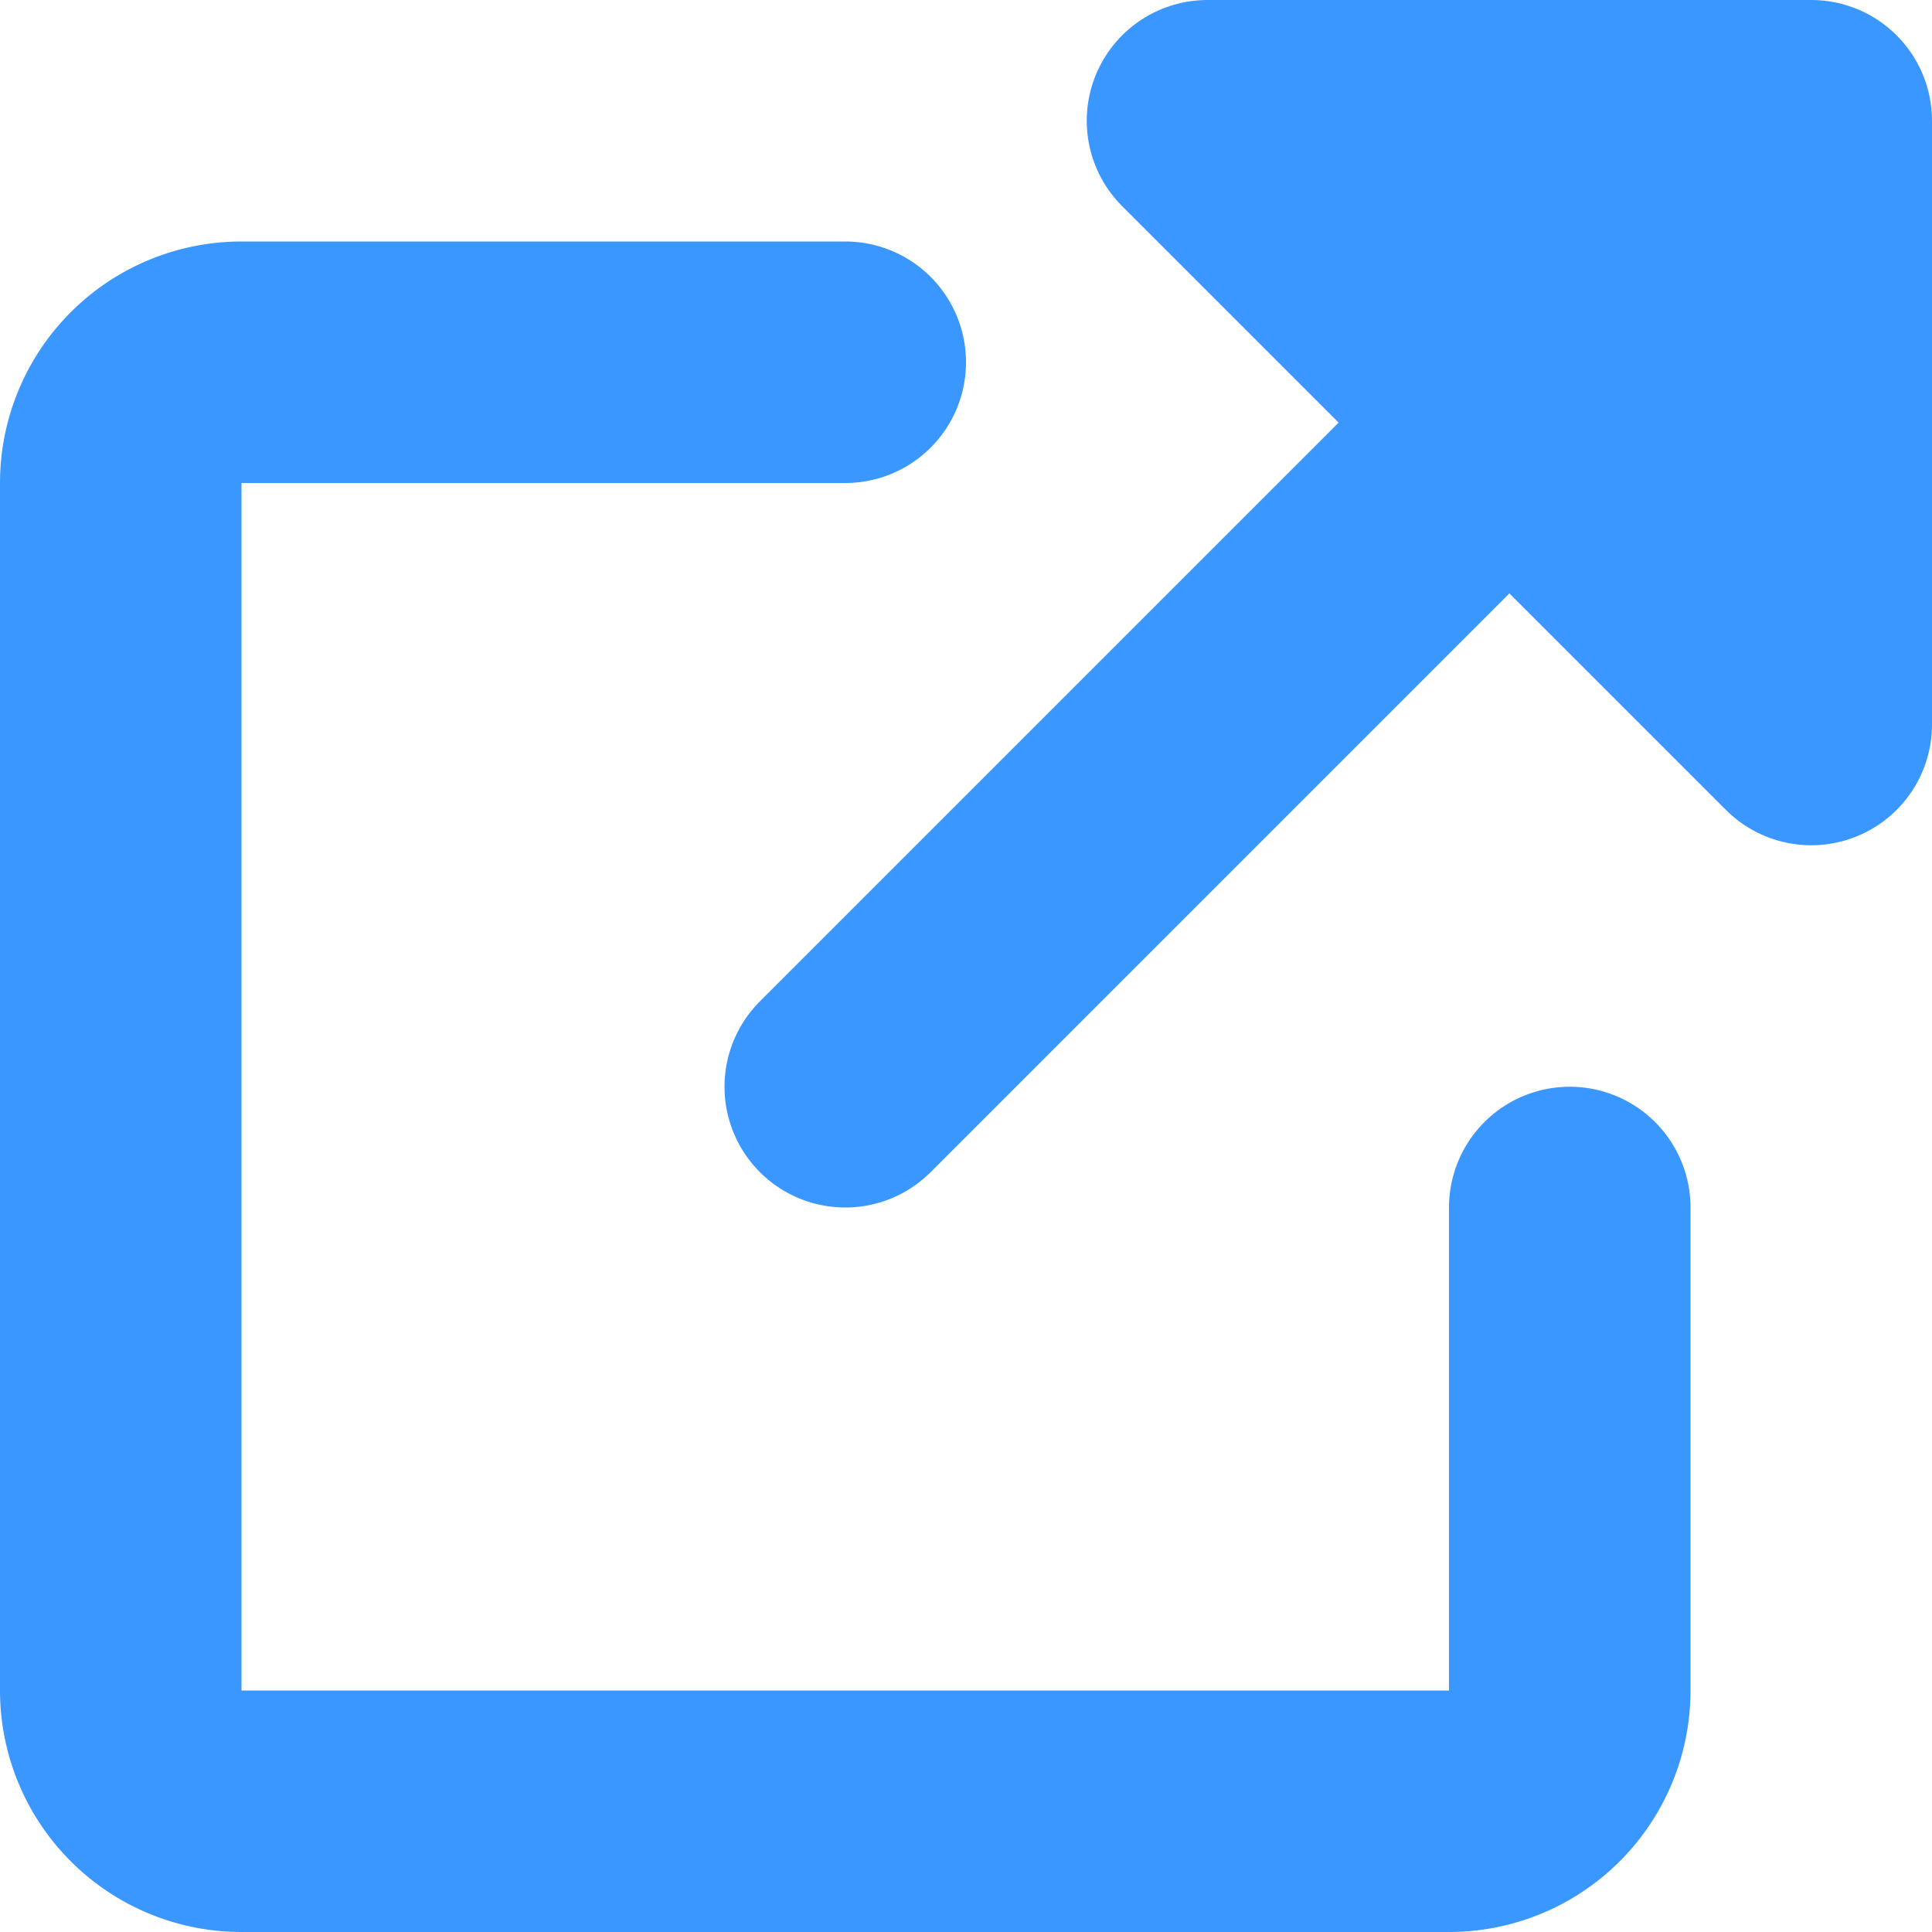 <svg xmlns="http://www.w3.org/2000/svg" width="8" height="8" viewBox="0 0 8 8"><g stroke="#3a97ff" stroke-linecap="round"><g fill="none" stroke-miterlimit="10"><path d="M6.5,5V7a.5.5,0,0,1-.5.5H1A.5.5,0,0,1,.5,7V2A.5.5,0,0,1,1,1.5H3.5"/><path d="M3.5,4.5,6,2"/></g><path d="M7.5,3V.5H5Z" fill="#3a97ff" stroke-linejoin="round"/></g></svg>